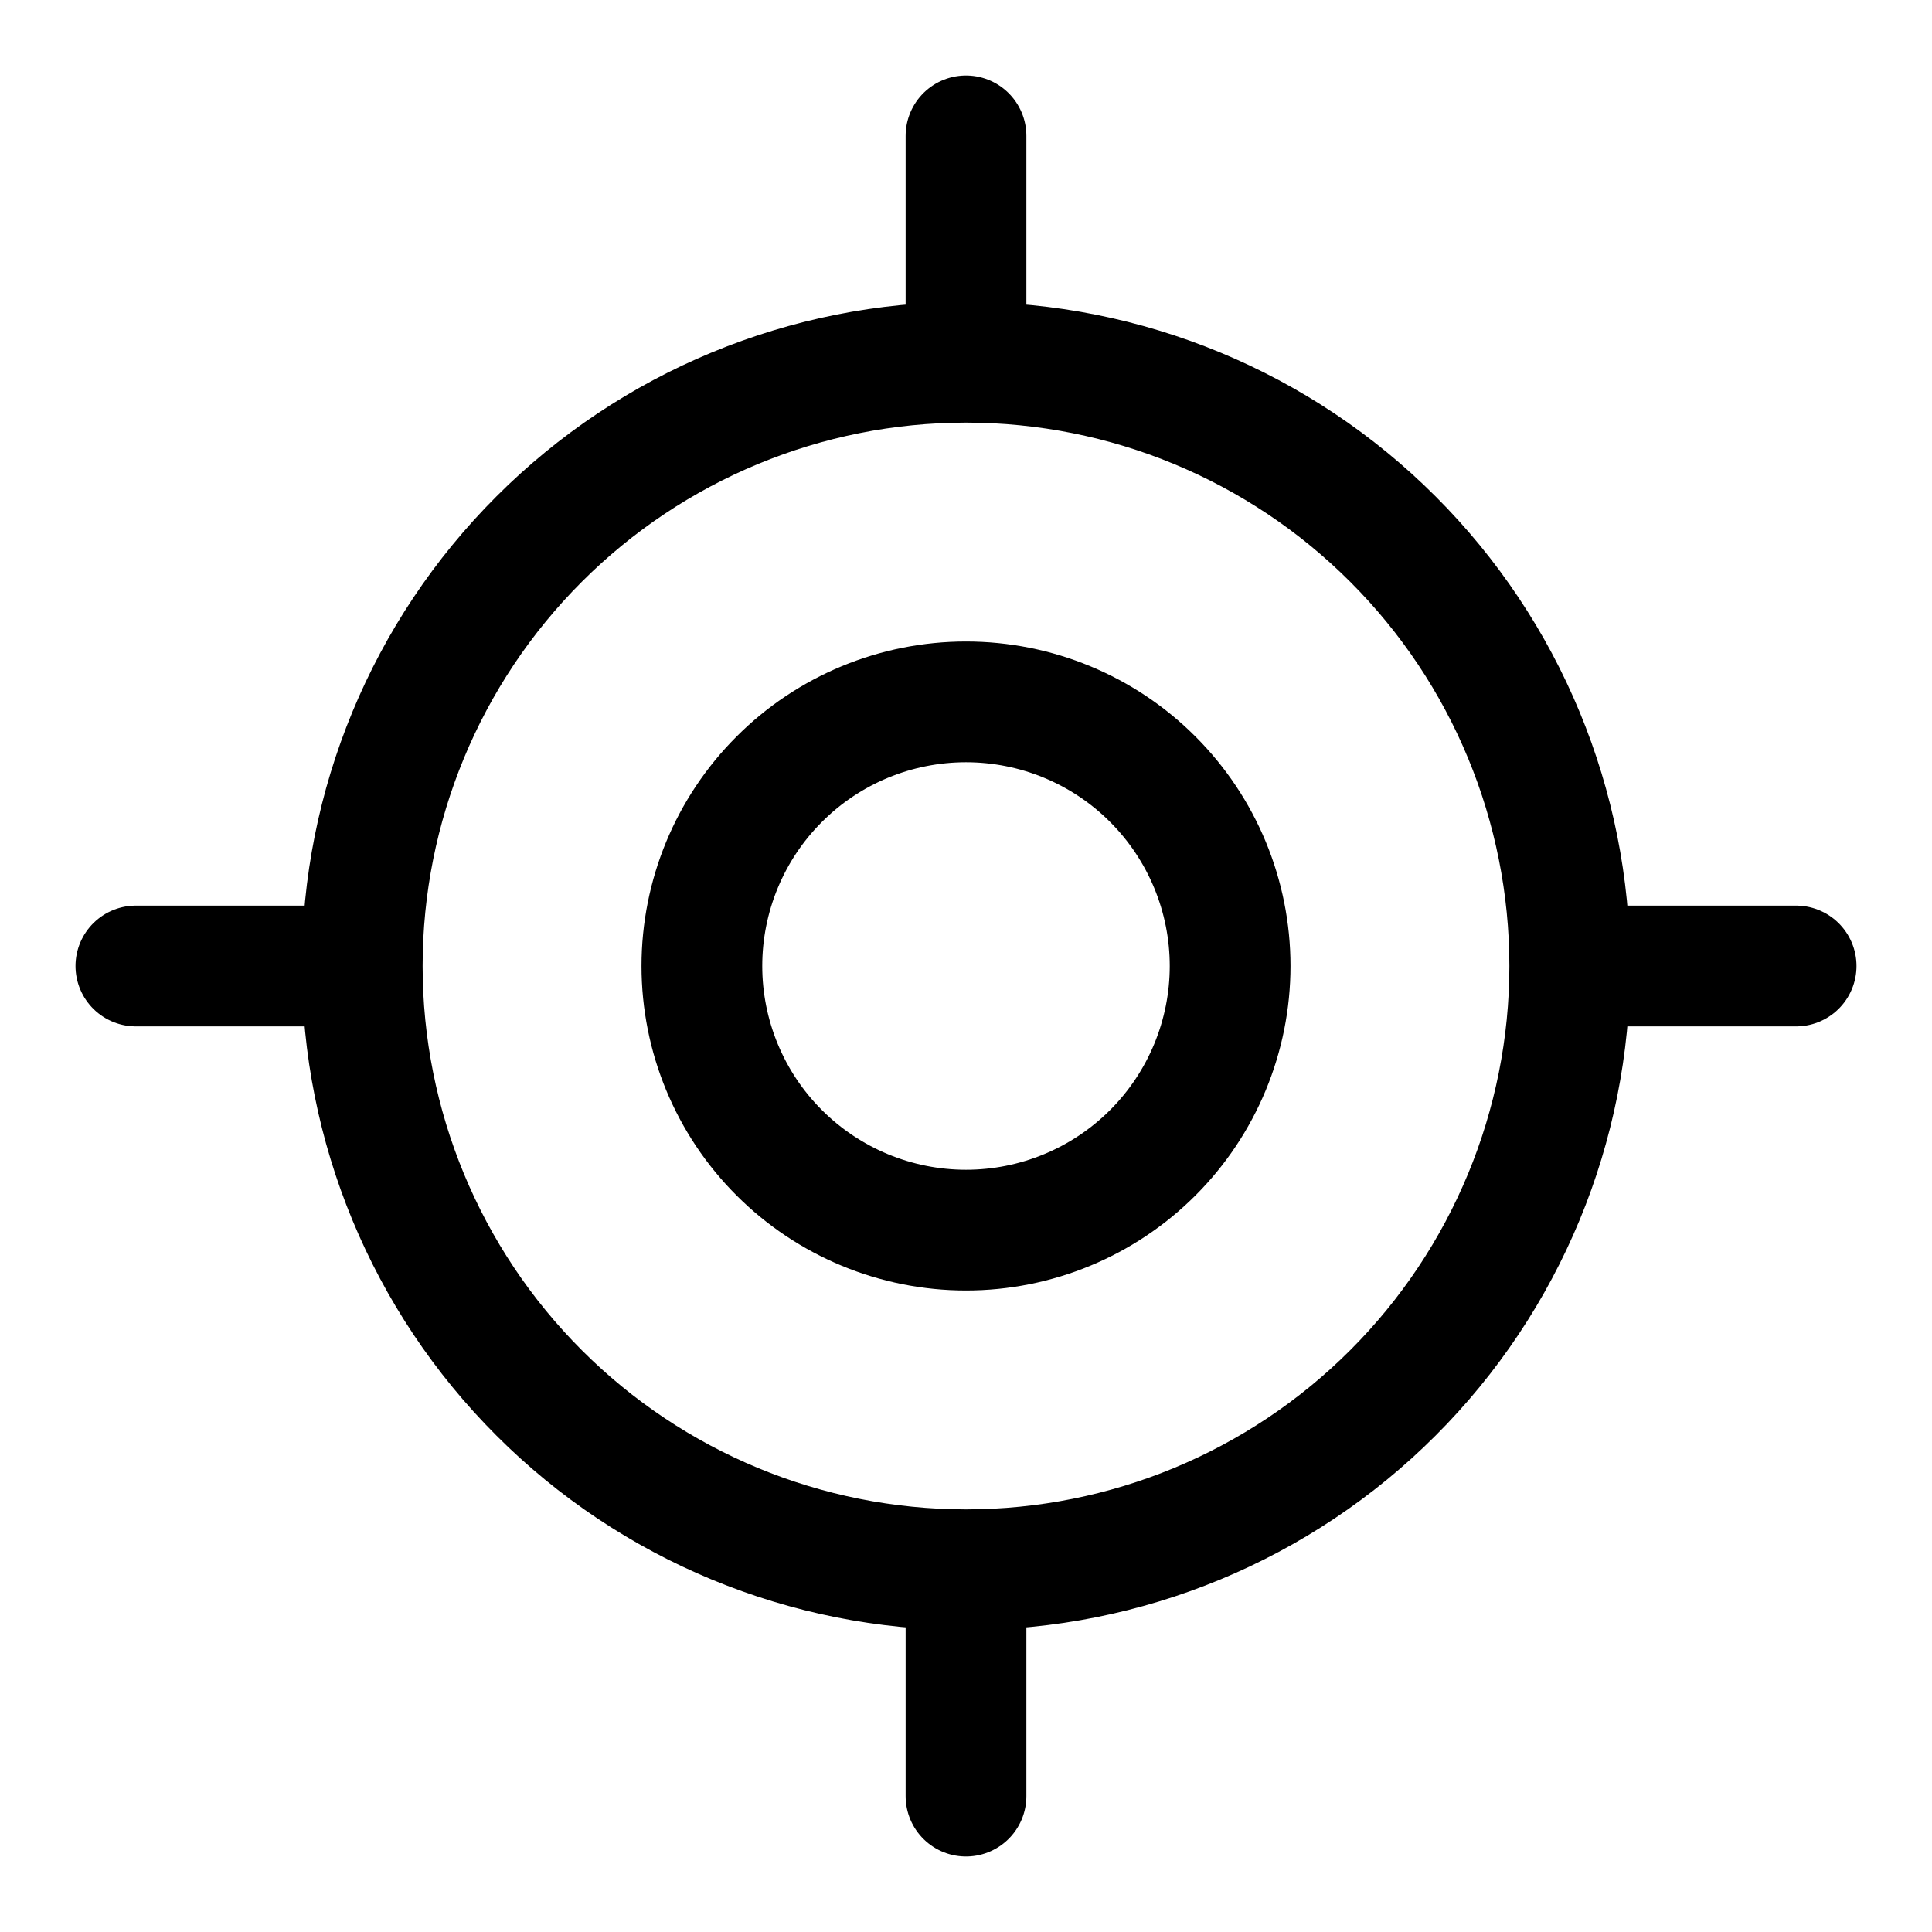 <svg width="24" height="24" viewBox="0 0 24 24" fill="none" xmlns="http://www.w3.org/2000/svg">
<path d="M4.5 12C4.5 13.989 5.29 15.897 6.697 17.303C8.103 18.71 10.011 19.5 12 19.5M4.5 12C4.5 10.011 5.29 8.103 6.697 6.697C8.103 5.29 10.011 4.5 12 4.5M4.5 12H1.688M12 19.5C13.989 19.5 15.897 18.71 17.303 17.303C18.71 15.897 19.5 13.989 19.5 12M12 19.5V22.312M19.5 12C19.5 10.011 18.71 8.103 17.303 6.697C15.897 5.29 13.989 4.5 12 4.5M19.5 12H22.312M12 4.5V1.688M8.719 12C8.719 12.87 9.064 13.705 9.68 14.32C10.295 14.935 11.13 15.281 12 15.281C12.87 15.281 13.705 14.935 14.32 14.32C14.935 13.705 15.281 12.87 15.281 12C15.281 11.13 14.935 10.295 14.32 9.68C13.705 9.064 12.87 8.719 12 8.719C11.13 8.719 10.295 9.064 9.68 9.68C9.064 10.295 8.719 11.13 8.719 12Z" stroke="currentColor" stroke-width="1.5" stroke-linecap="round" stroke-linejoin="round"/>
</svg>

